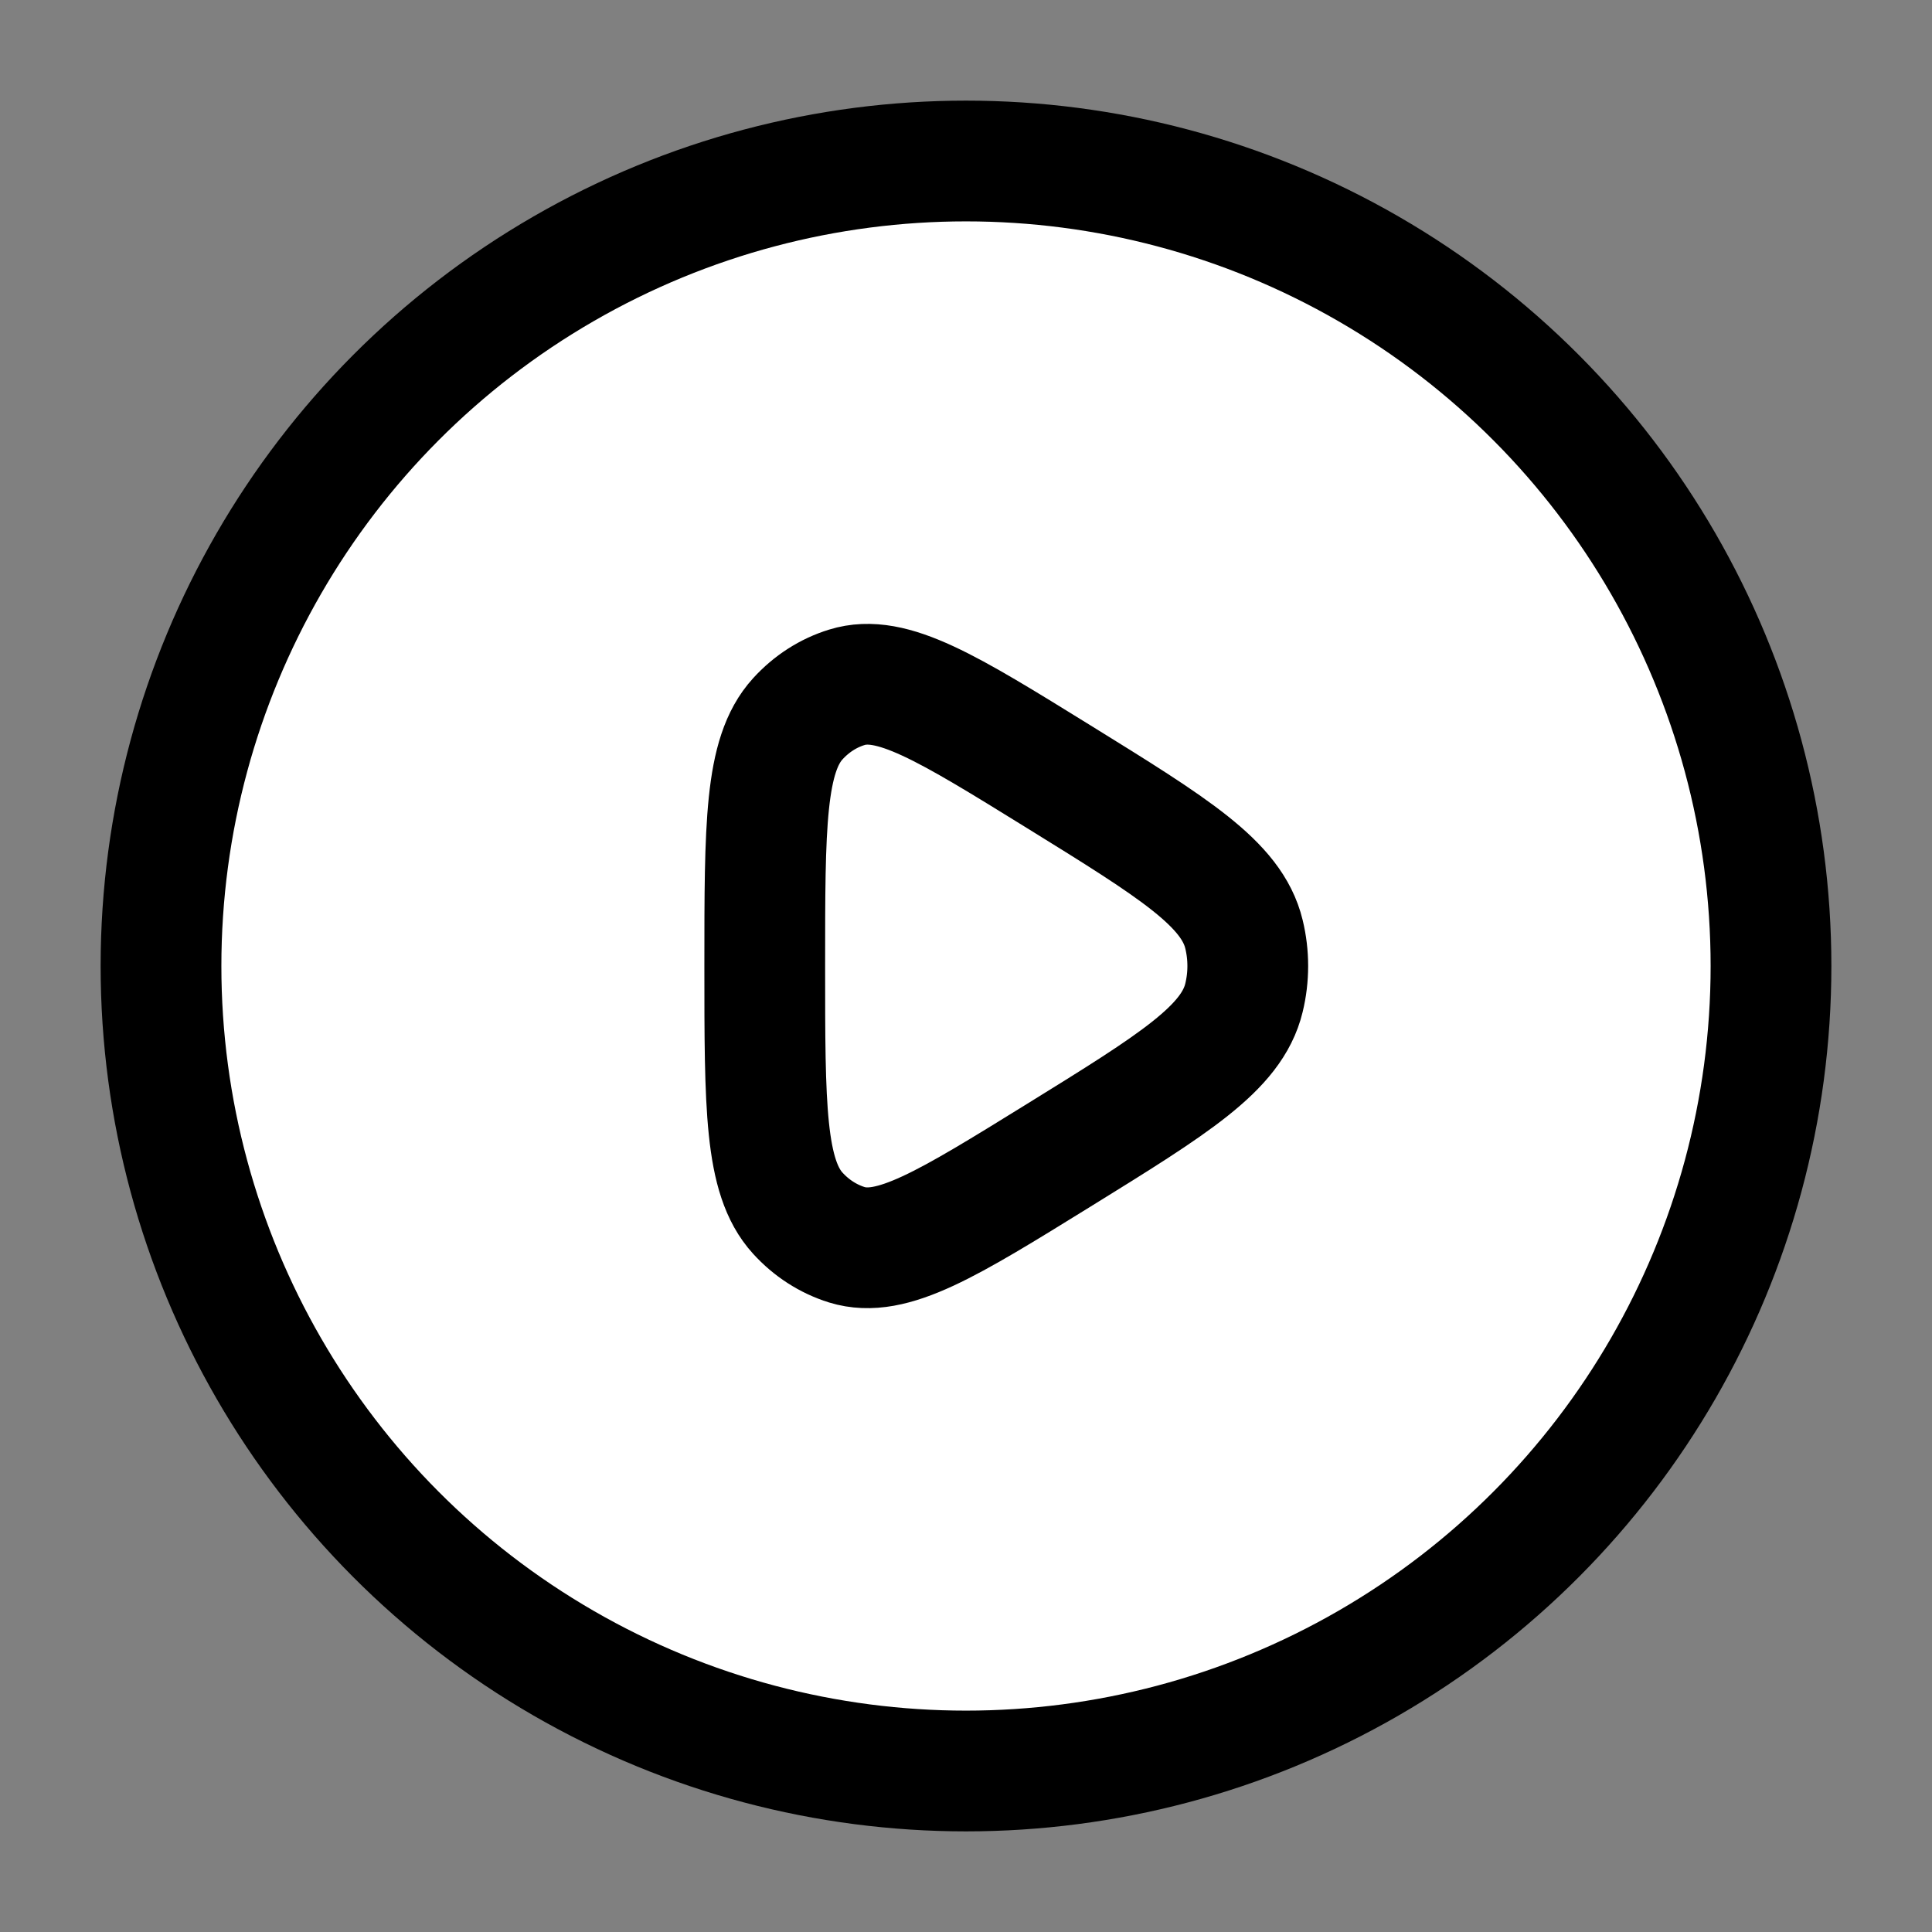 <svg width="24" height="24" viewBox="0 0 24 24" fill="white" xmlns="http://www.w3.org/2000/svg" class="injected-svg" data-src="https://hugeicons.storage.googleapis.com/icons/play-circle-stroke-rounded.svg?type=svg" xmlns:xlink="http://www.w3.org/1999/xlink" role="img" color="#000000">
<rect x="0" y="0" width="24" height="24" fill="#808080" stroke="none"/>
<circle cx="12" cy="12" r="10" stroke="#000000" stroke-width="1.5"></circle>
<path d="M15.453 12.395C15.302 13.021 14.586 13.464 13.154 14.35C11.77 15.206 11.078 15.635 10.52 15.463C10.289 15.391 10.079 15.256 9.91 15.07C9.5 14.62 9.5 13.746 9.5 12C9.5 10.254 9.5 9.38 9.91 8.93C10.079 8.744 10.289 8.609 10.52 8.538C11.078 8.365 11.77 8.794 13.154 9.65C14.586 10.536 15.302 10.979 15.453 11.605C15.516 11.864 15.516 12.136 15.453 12.395Z" stroke="#000000" stroke-width="1.5" stroke-linejoin="round"></path>
</svg>
